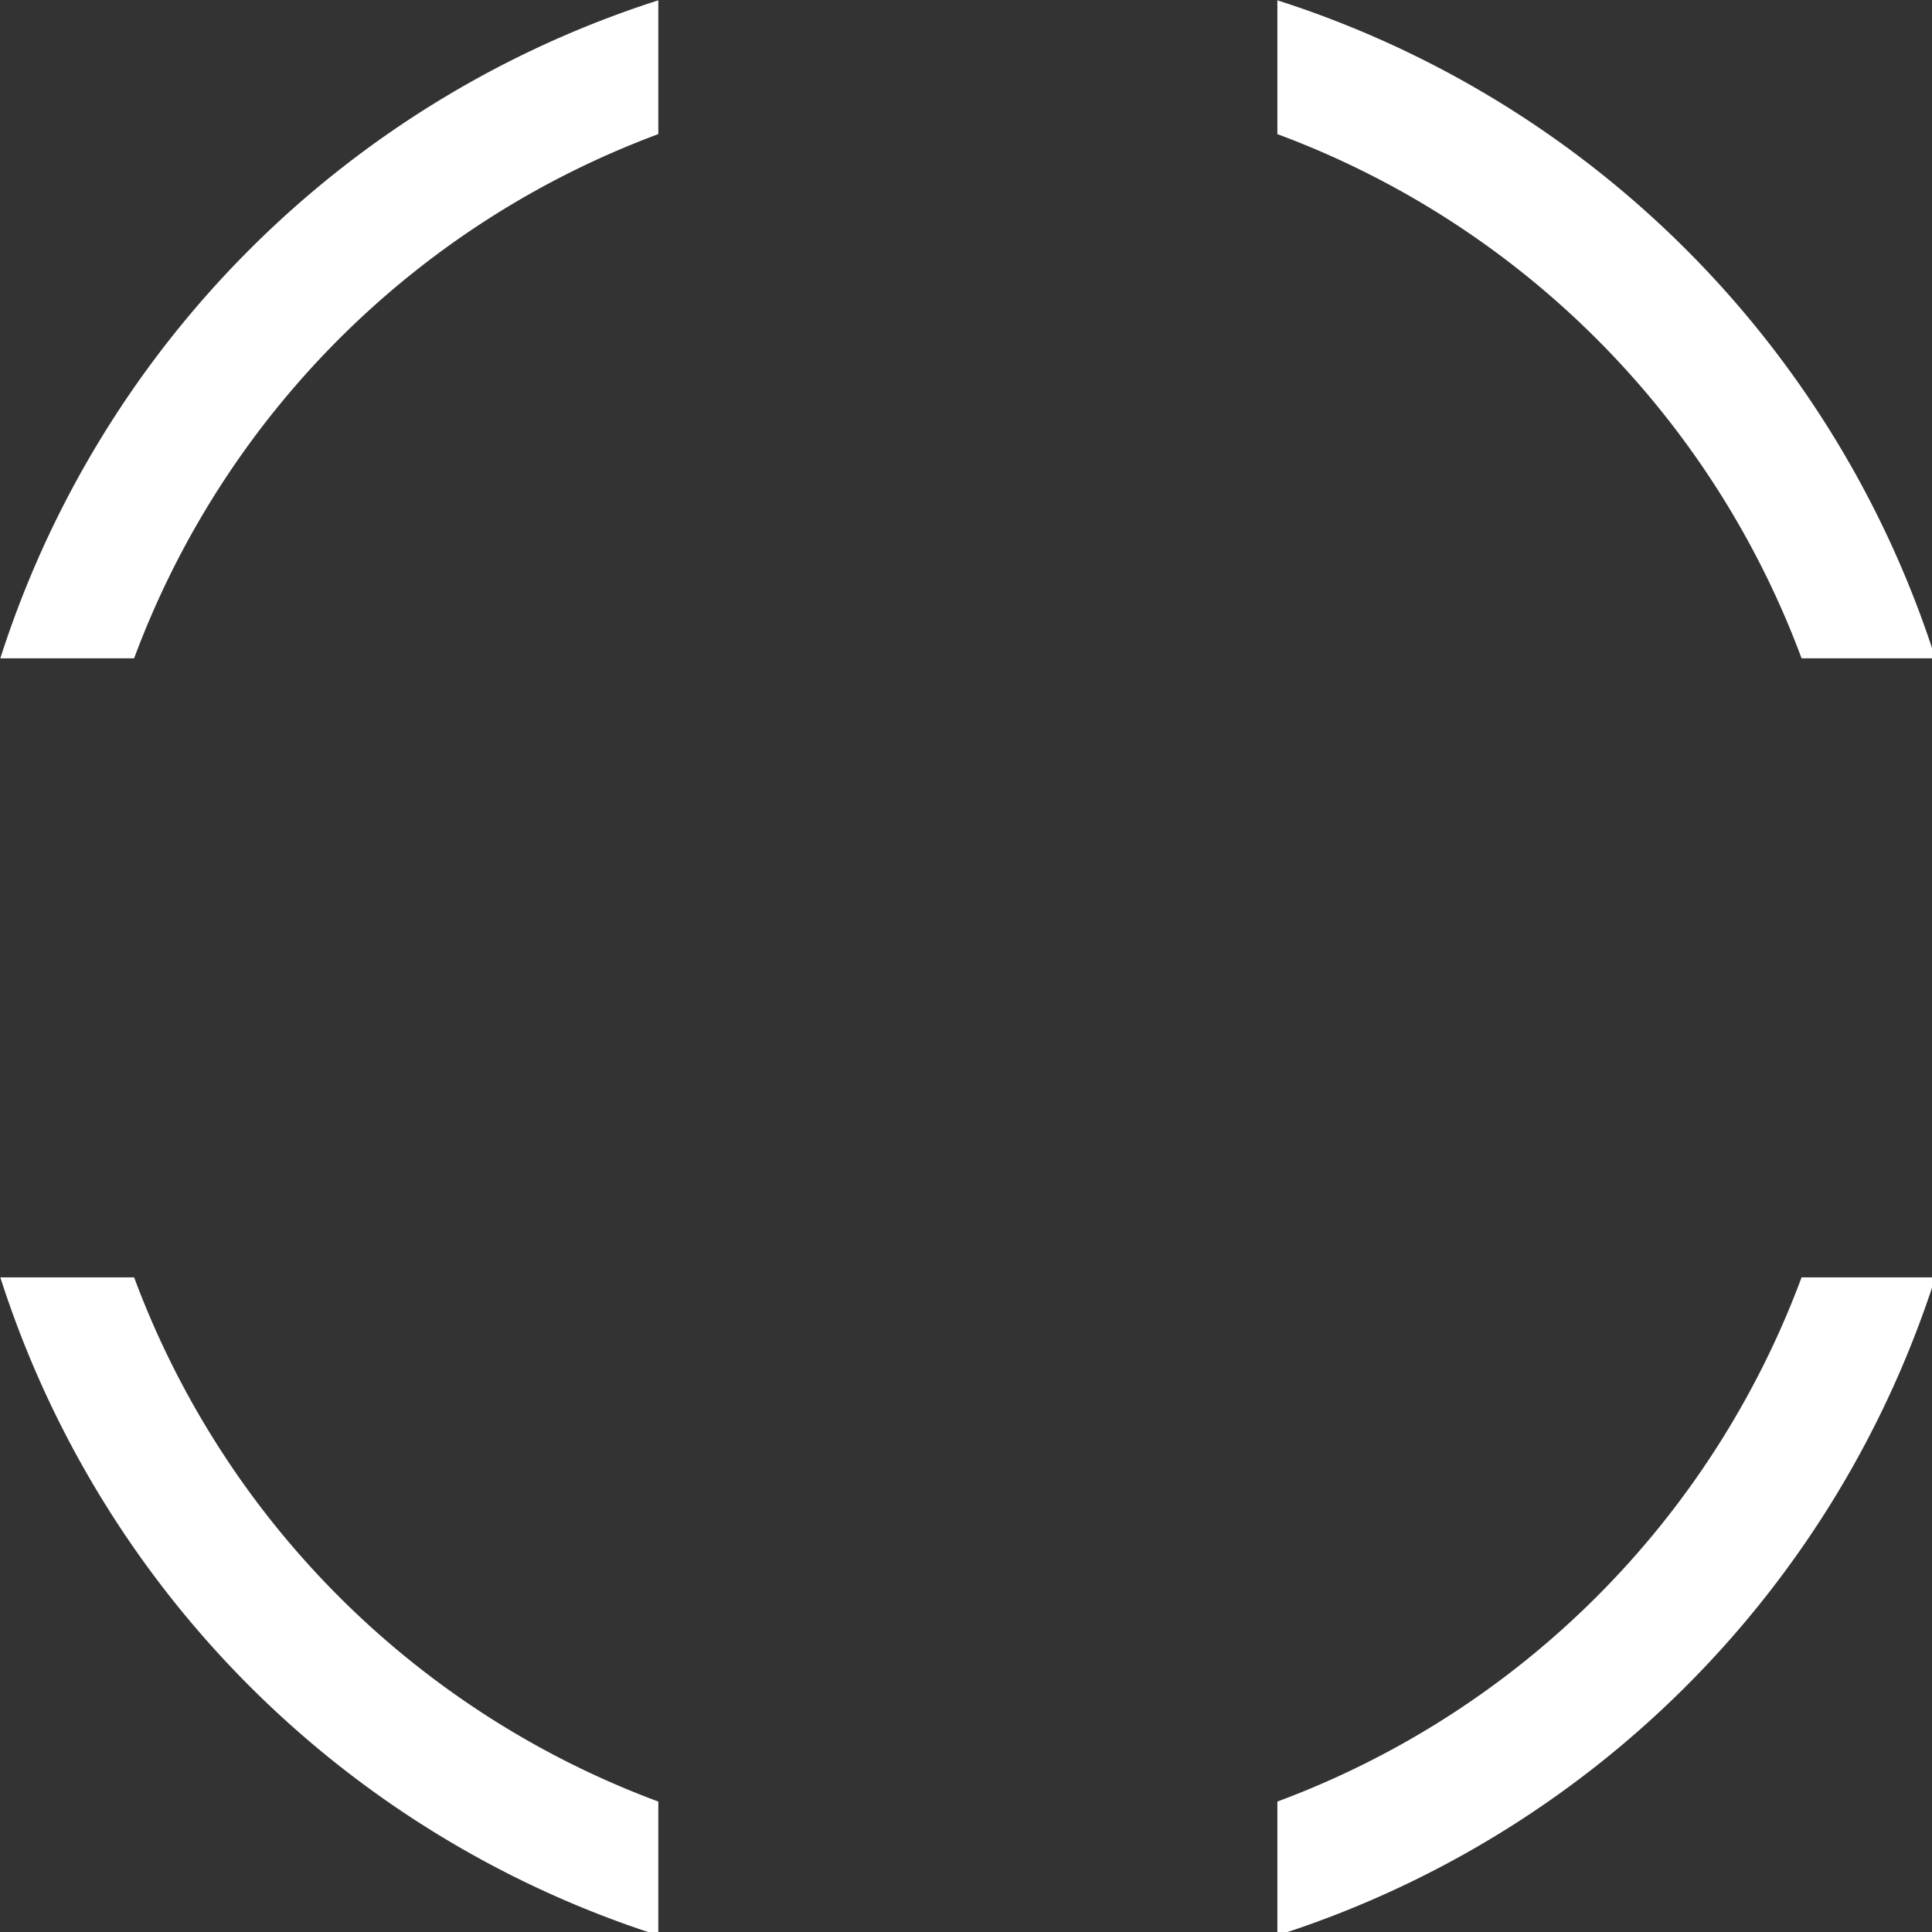 <?xml version="1.0" encoding="UTF-8" standalone="no"?>
<svg
   xmlns:dc="http://purl.org/dc/elements/1.1/"
   xmlns:cc="http://creativecommons.org/ns#"
   xmlns:rdf="http://www.w3.org/1999/02/22-rdf-syntax-ns#"
   xmlns:svg="http://www.w3.org/2000/svg"
   xmlns="http://www.w3.org/2000/svg"
   xmlns:sodipodi="http://sodipodi.sourceforge.net/DTD/sodipodi-0.dtd"
   xmlns:inkscape="http://www.inkscape.org/namespaces/inkscape"
   width="827.271"
   height="827.268"
   viewBox="0 0 218.882 218.881"
   version="1.1"
   id="svg2761"
   inkscape:version="1.0 (4035a4fb49, 2020-05-01)"
   sodipodi:docname="button_circle_bg.svg">
  <rect x="0" y="0" width="218.882" height="218.881" fill="#333333" stroke="none"/>
  <defs
     id="defs2755" />
  <sodipodi:namedview
     inkscape:snap-page="true"
     units="px"
     id="base"
     pagecolor="#a9a9a9"
     bordercolor="#000000"
     borderopacity="1"
     inkscape:pageopacity="0"
     inkscape:pageshadow="2"
     inkscape:zoom="0.49497475"
     inkscape:cx="402.34152"
     inkscape:cy="432.63558"
     inkscape:document-units="mm"
     inkscape:current-layer="layer2"
     inkscape:document-rotation="0"
     showgrid="false"
     inkscape:window-width="1920"
     inkscape:window-height="1052"
     inkscape:window-x="-8"
     inkscape:window-y="-8"
     inkscape:window-maximized="1"
     inkscape:pagecheckerboard="true"
     showborder="true"
     borderlayer="true"
     inkscape:showpageshadow="false" />
  <g
     transform="translate(-22.85,-22.849)"
     inkscape:label="layer 1"
     id="layer2"
     inkscape:groupmode="layer">
    <path
       transform="scale(0.265)"
       d="M 367.67,86.359 A 434.286,434.286 0 0 0 86.363,367.67 H 143.566 A 380.203,380.203 0 0 1 367.67,143.562 Z m 264.66,0 V 143.562 a 380.203,380.203 0 0 1 224.104,224.107 h 57.201 A 434.286,434.286 0 0 0 632.33,86.359 Z M 86.369,632.33 A 434.286,434.286 0 0 0 367.67,913.625 V 856.426 A 380.203,380.203 0 0 1 143.572,632.33 Z m 770.061,0 A 380.203,380.203 0 0 1 632.33,856.424 v 57.203 A 434.286,434.286 0 0 0 913.631,632.33 Z"
       style="opacity:1;fill:#ffffff;stroke-width:1.89;stroke-linecap:round"
       id="path2885" />
  </g>
</svg>
